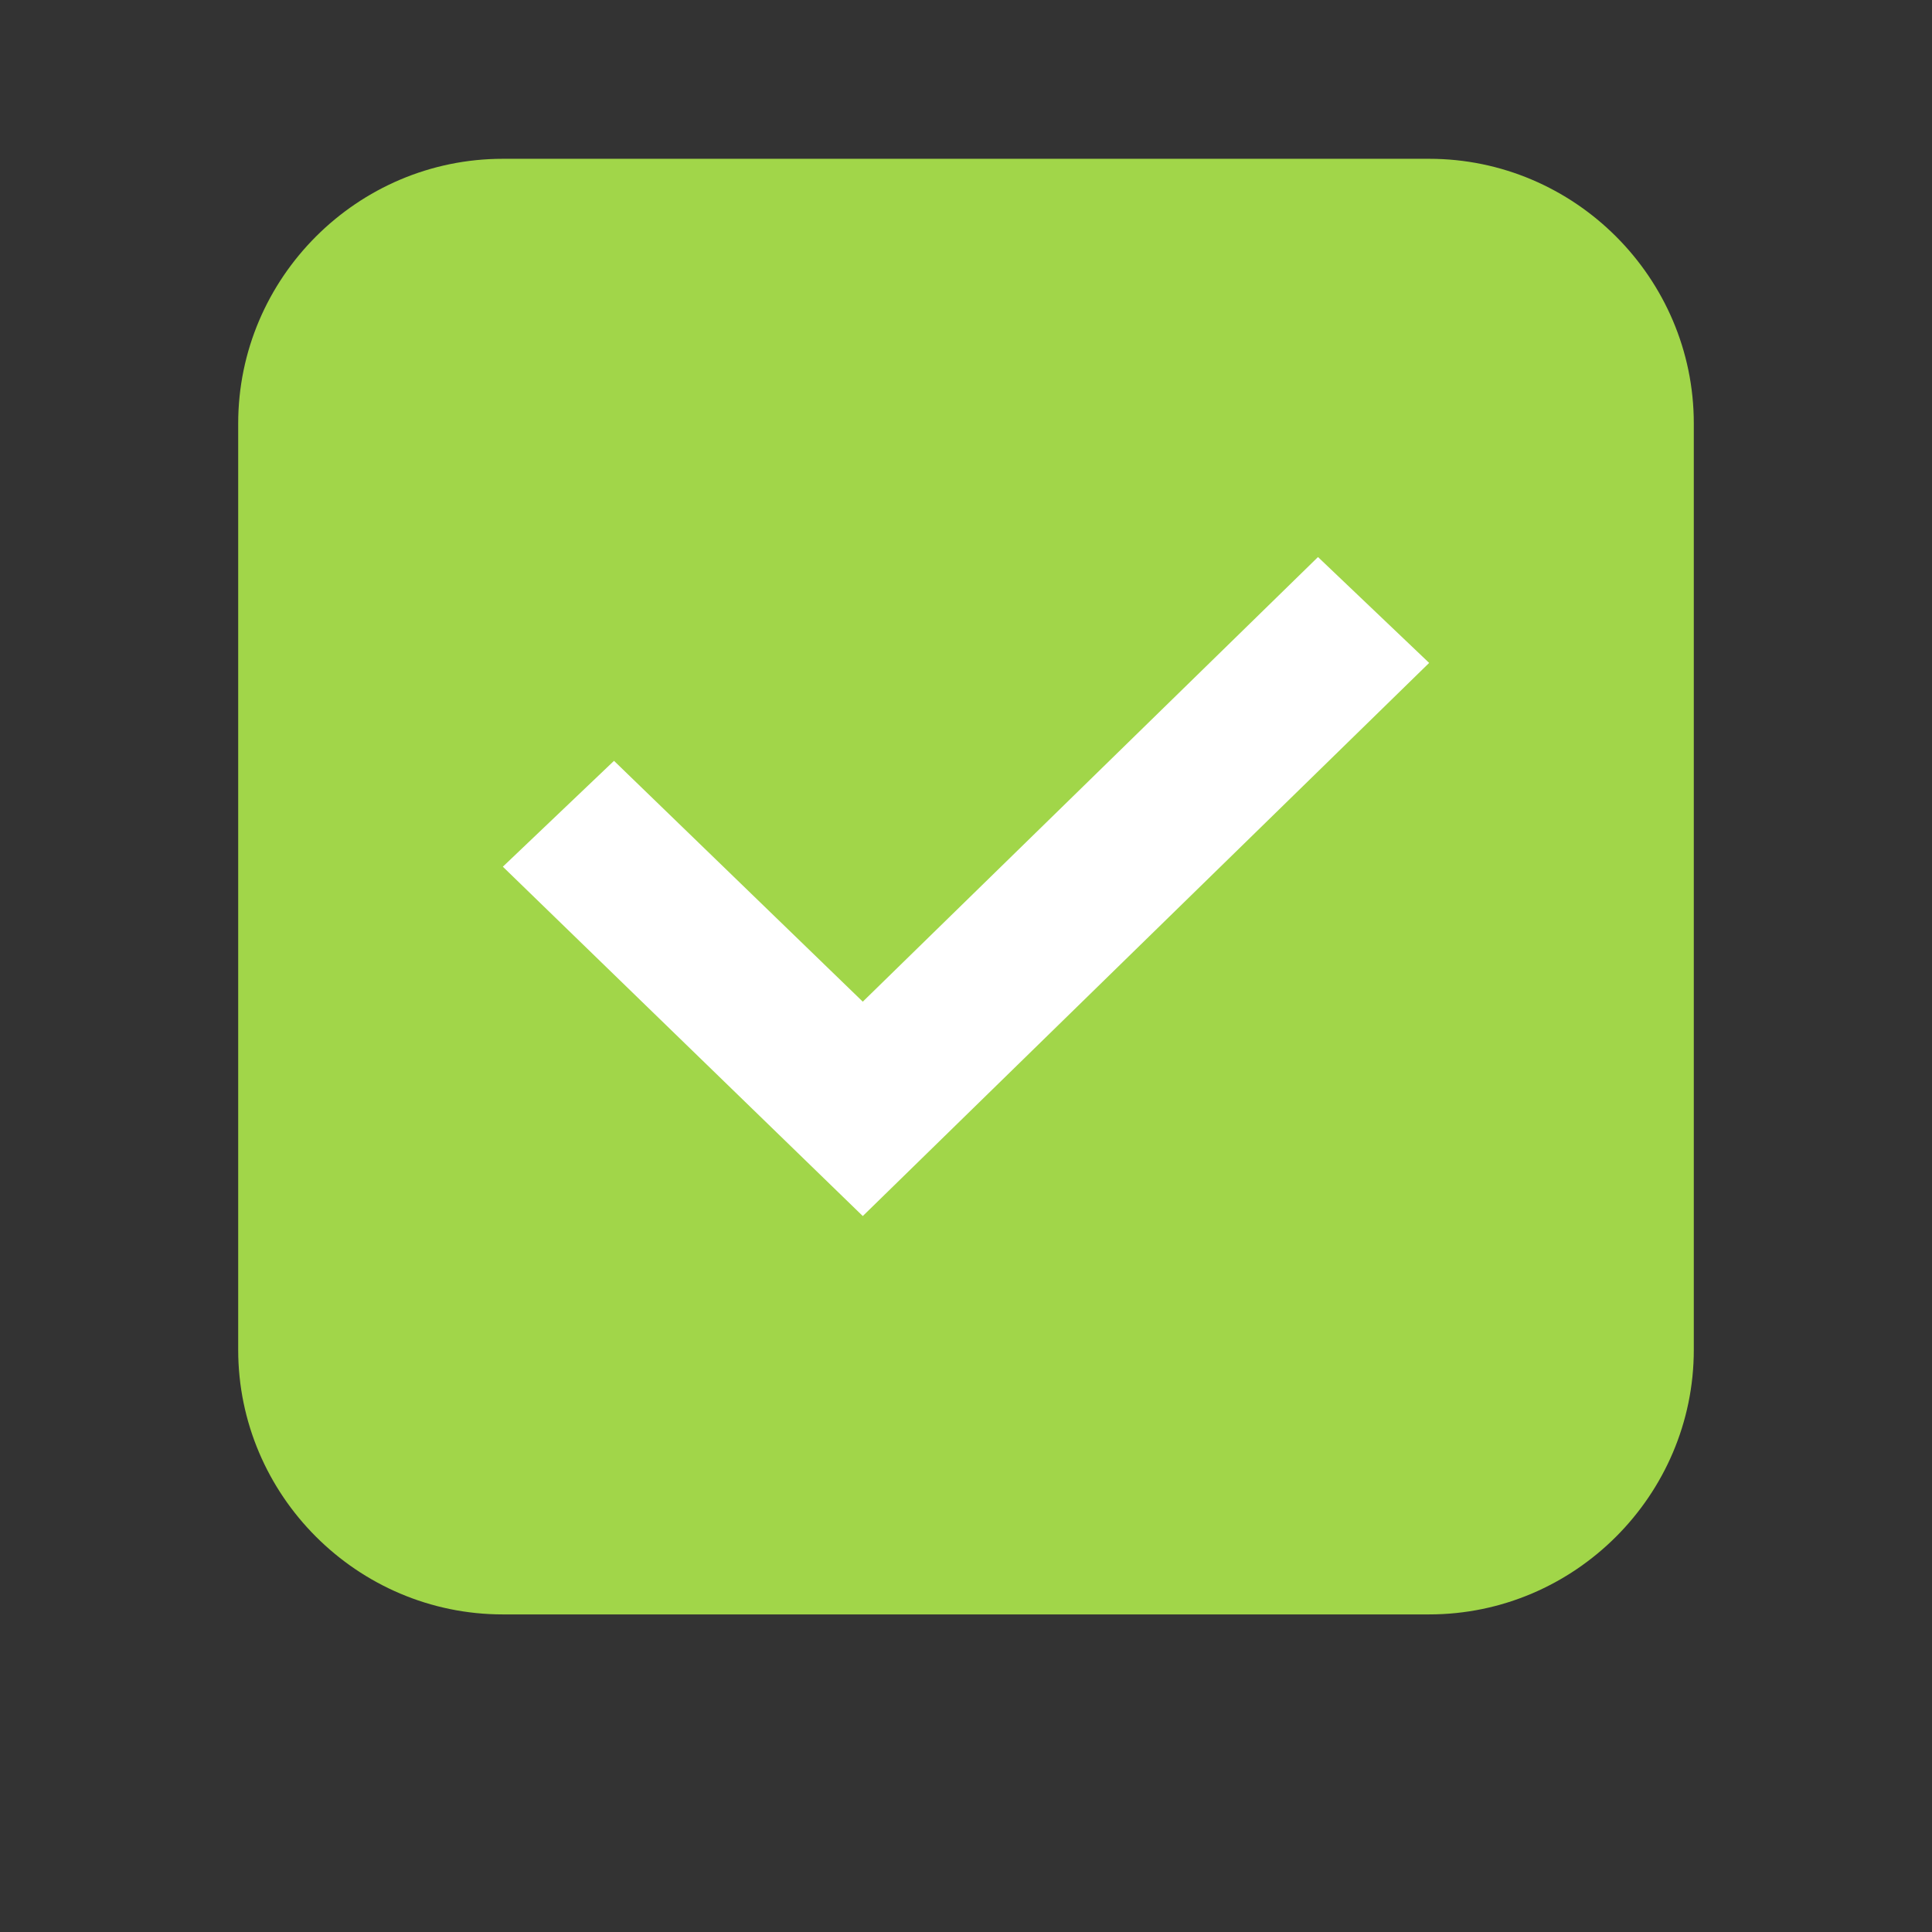 <?xml version="1.0" encoding="utf-8"?>
<!-- Generator: Adobe Illustrator 21.0.0, SVG Export Plug-In . SVG Version: 6.00 Build 0)  -->
<svg version="1.1" id="Layer_1" xmlns="http://www.w3.org/2000/svg" xmlns:xlink="http://www.w3.org/1999/xlink" x="0px" y="0px"
	 viewBox="0 0 73 73" style="enable-background:new 0 0 73 73;" xml:space="preserve">
<rect x="0" y="0" width="73" height="73" fill="#333333" stroke="none"/>
<style type="text/css">
	.st0{fill:#A1D649;}
	.st1{fill:#FFFFFF;}
</style>
<g id="Group_8897" transform="translate(-241 -2271)">
	<g transform="matrix(1, 0, 0, 1, 241, 2271)">
		<path id="Rectangle_2939-2" class="st0" d="M19,6h35c5.5,0,10,4.5,10,10v35c0,5.5-4.5,10-10,10H19c-5.5,0-10-4.5-10-10V16
			C9,10.5,13.5,6,19,6z"/>
	</g>
	<g id="check_3_" transform="translate(260 2223.448)">
		<path id="Path_2768" class="st1" d="M30.8,68.6L13.6,85.4l-9.4-9.1L0,80.3l13.6,13.2L35,72.6L30.8,68.6z"/>
	</g>
</g>
</svg>
